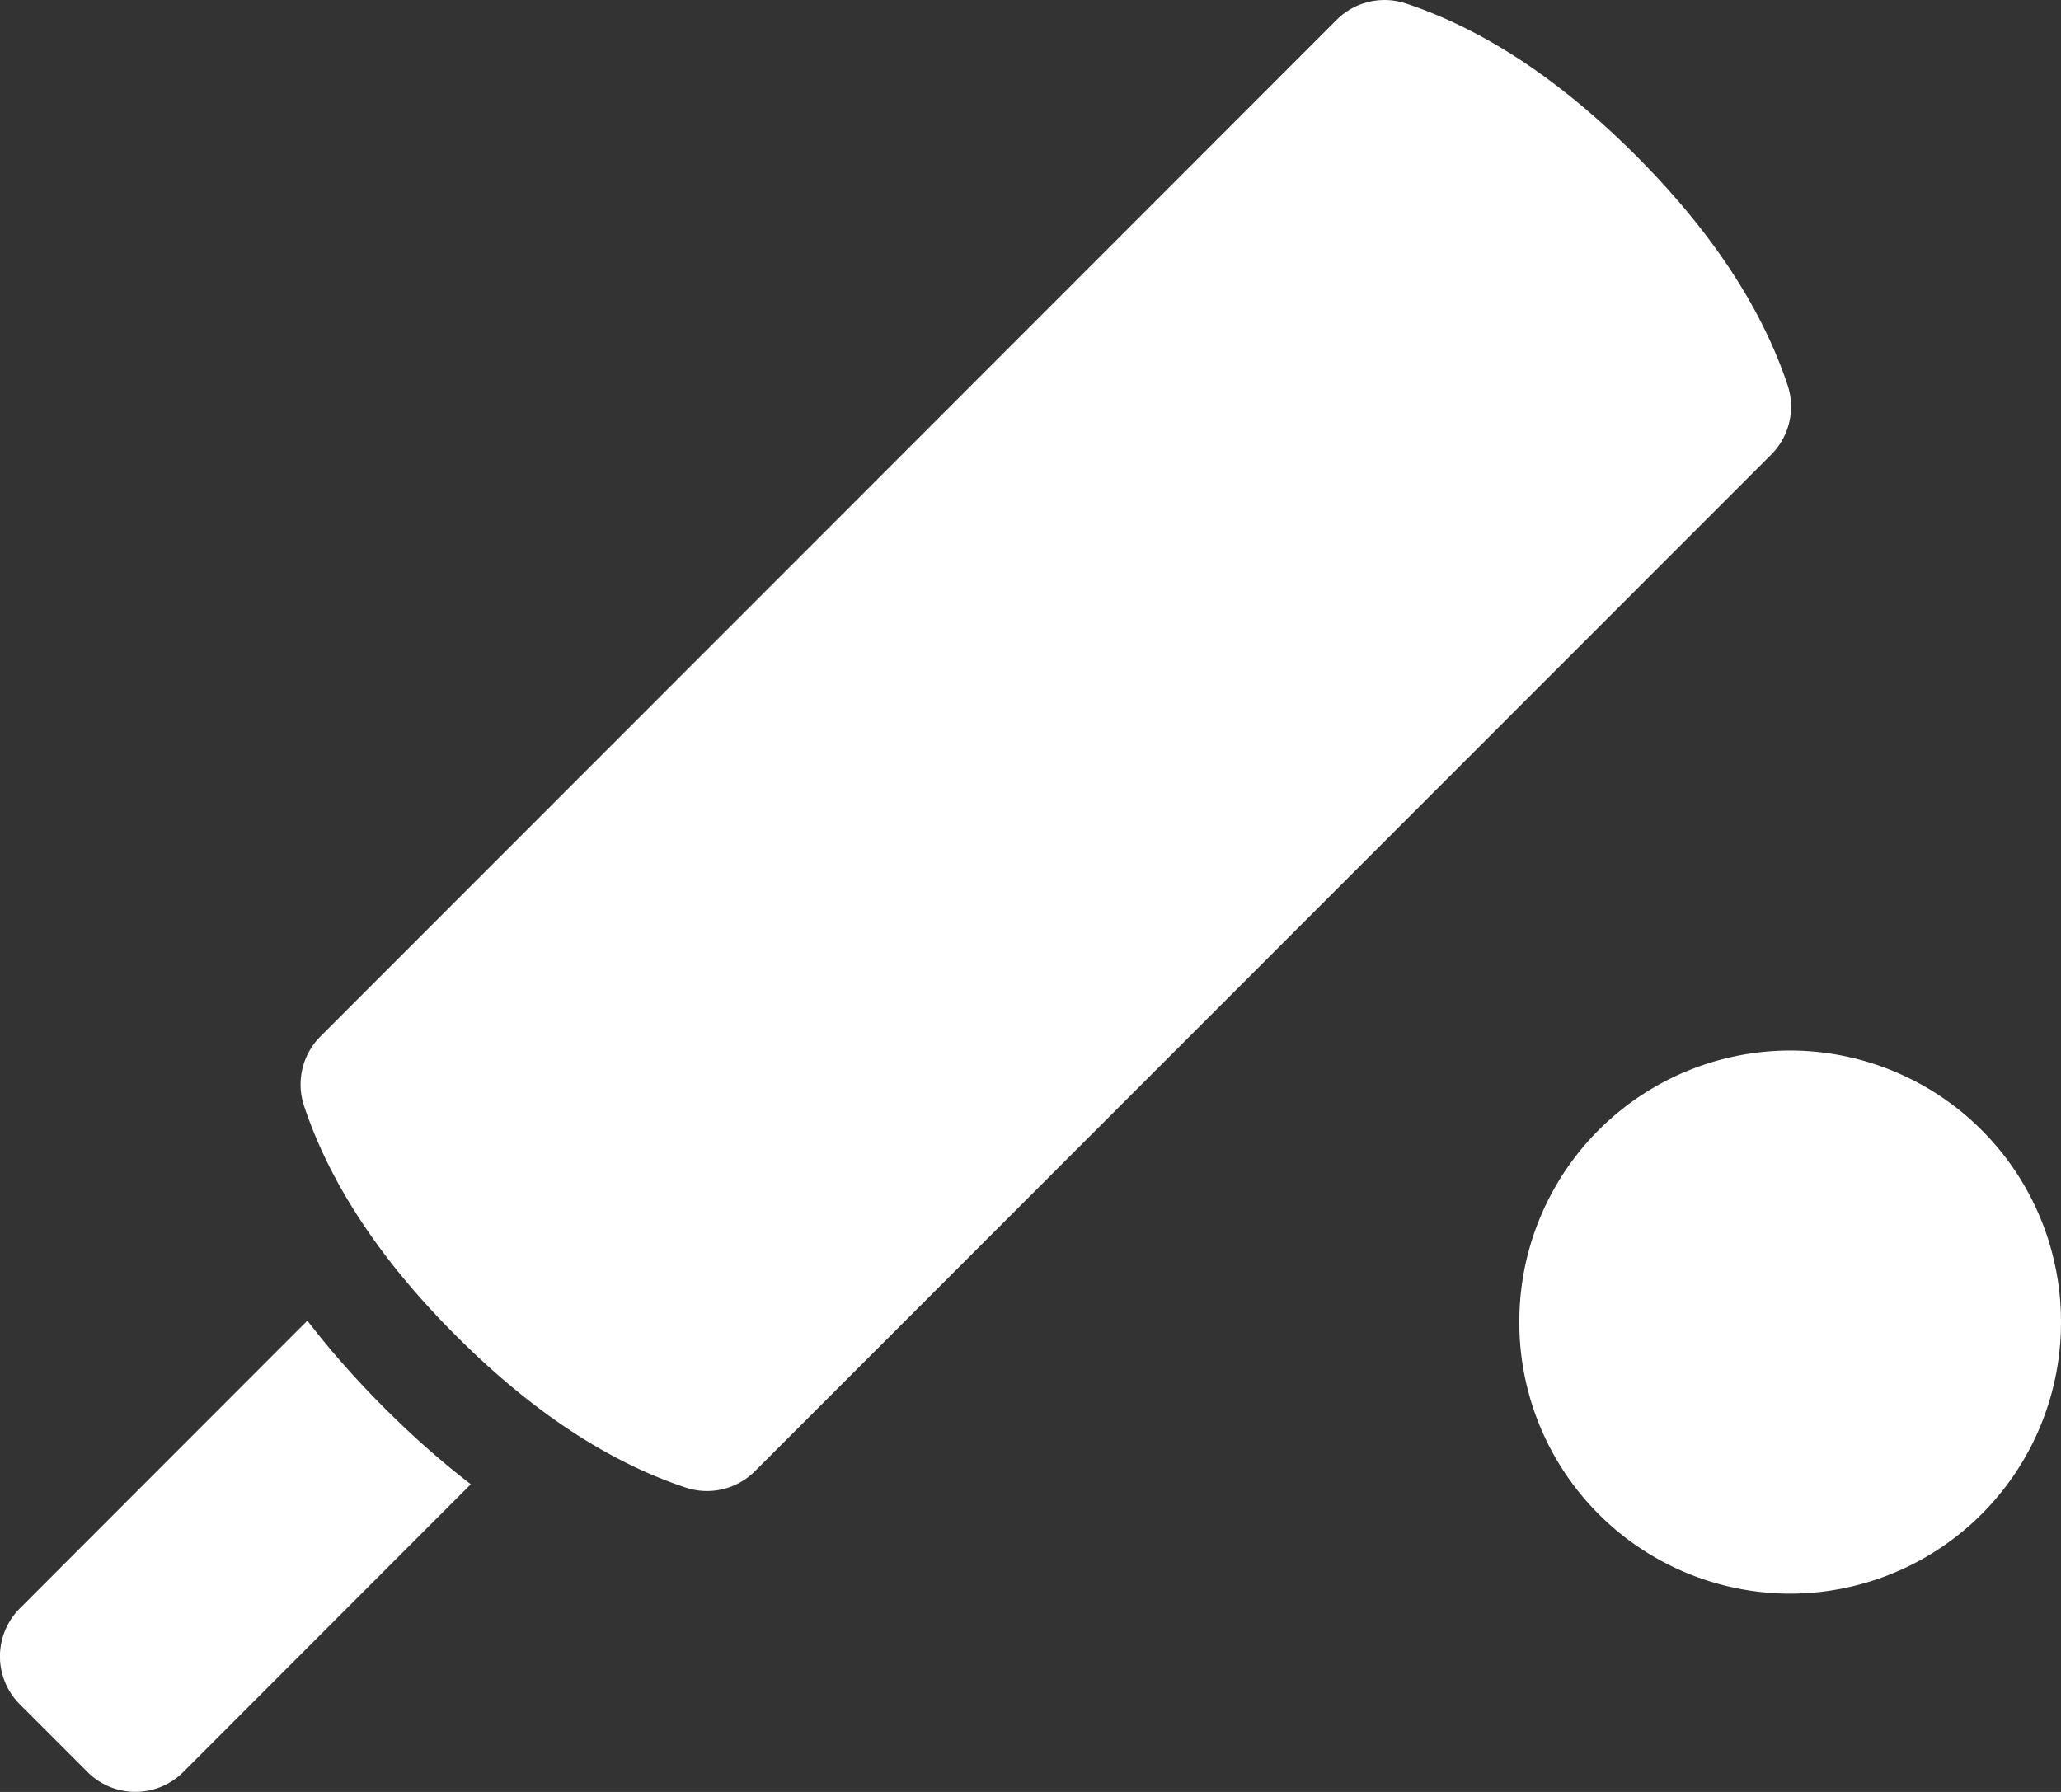 <svg xmlns="http://www.w3.org/2000/svg" width="23" height="20" viewBox="0 0 23 20"><rect x="0" y="0" width="23" height="20" fill="#333333" stroke="none"/><g><g><path fill="#fff" d="M19.978 17.787a3.027 3.027 0 0 1-3.023-3.031 3.027 3.027 0 0 1 3.023-3.031A3.027 3.027 0 0 1 23 14.755a3.027 3.027 0 0 1-3.022 3.032zM8.425 16.42a.756.756 0 0 1-.773.183c-.877-.292-1.73-.861-2.564-1.696-.834-.834-1.403-1.687-1.695-2.565a.757.757 0 0 1 .183-.774L14.916.222a.756.756 0 0 1 .774-.183c.877.292 1.73.861 2.564 1.695.834.835 1.402 1.688 1.695 2.565.09.272.02.572-.183.775zM3.43 14.74c.252.328.537.651.855.97.318.318.641.604.969.856l-3.209 3.212a.755.755 0 0 1-1.068 0l-.756-.756a.757.757 0 0 1 0-1.07z"/></g></g></svg>